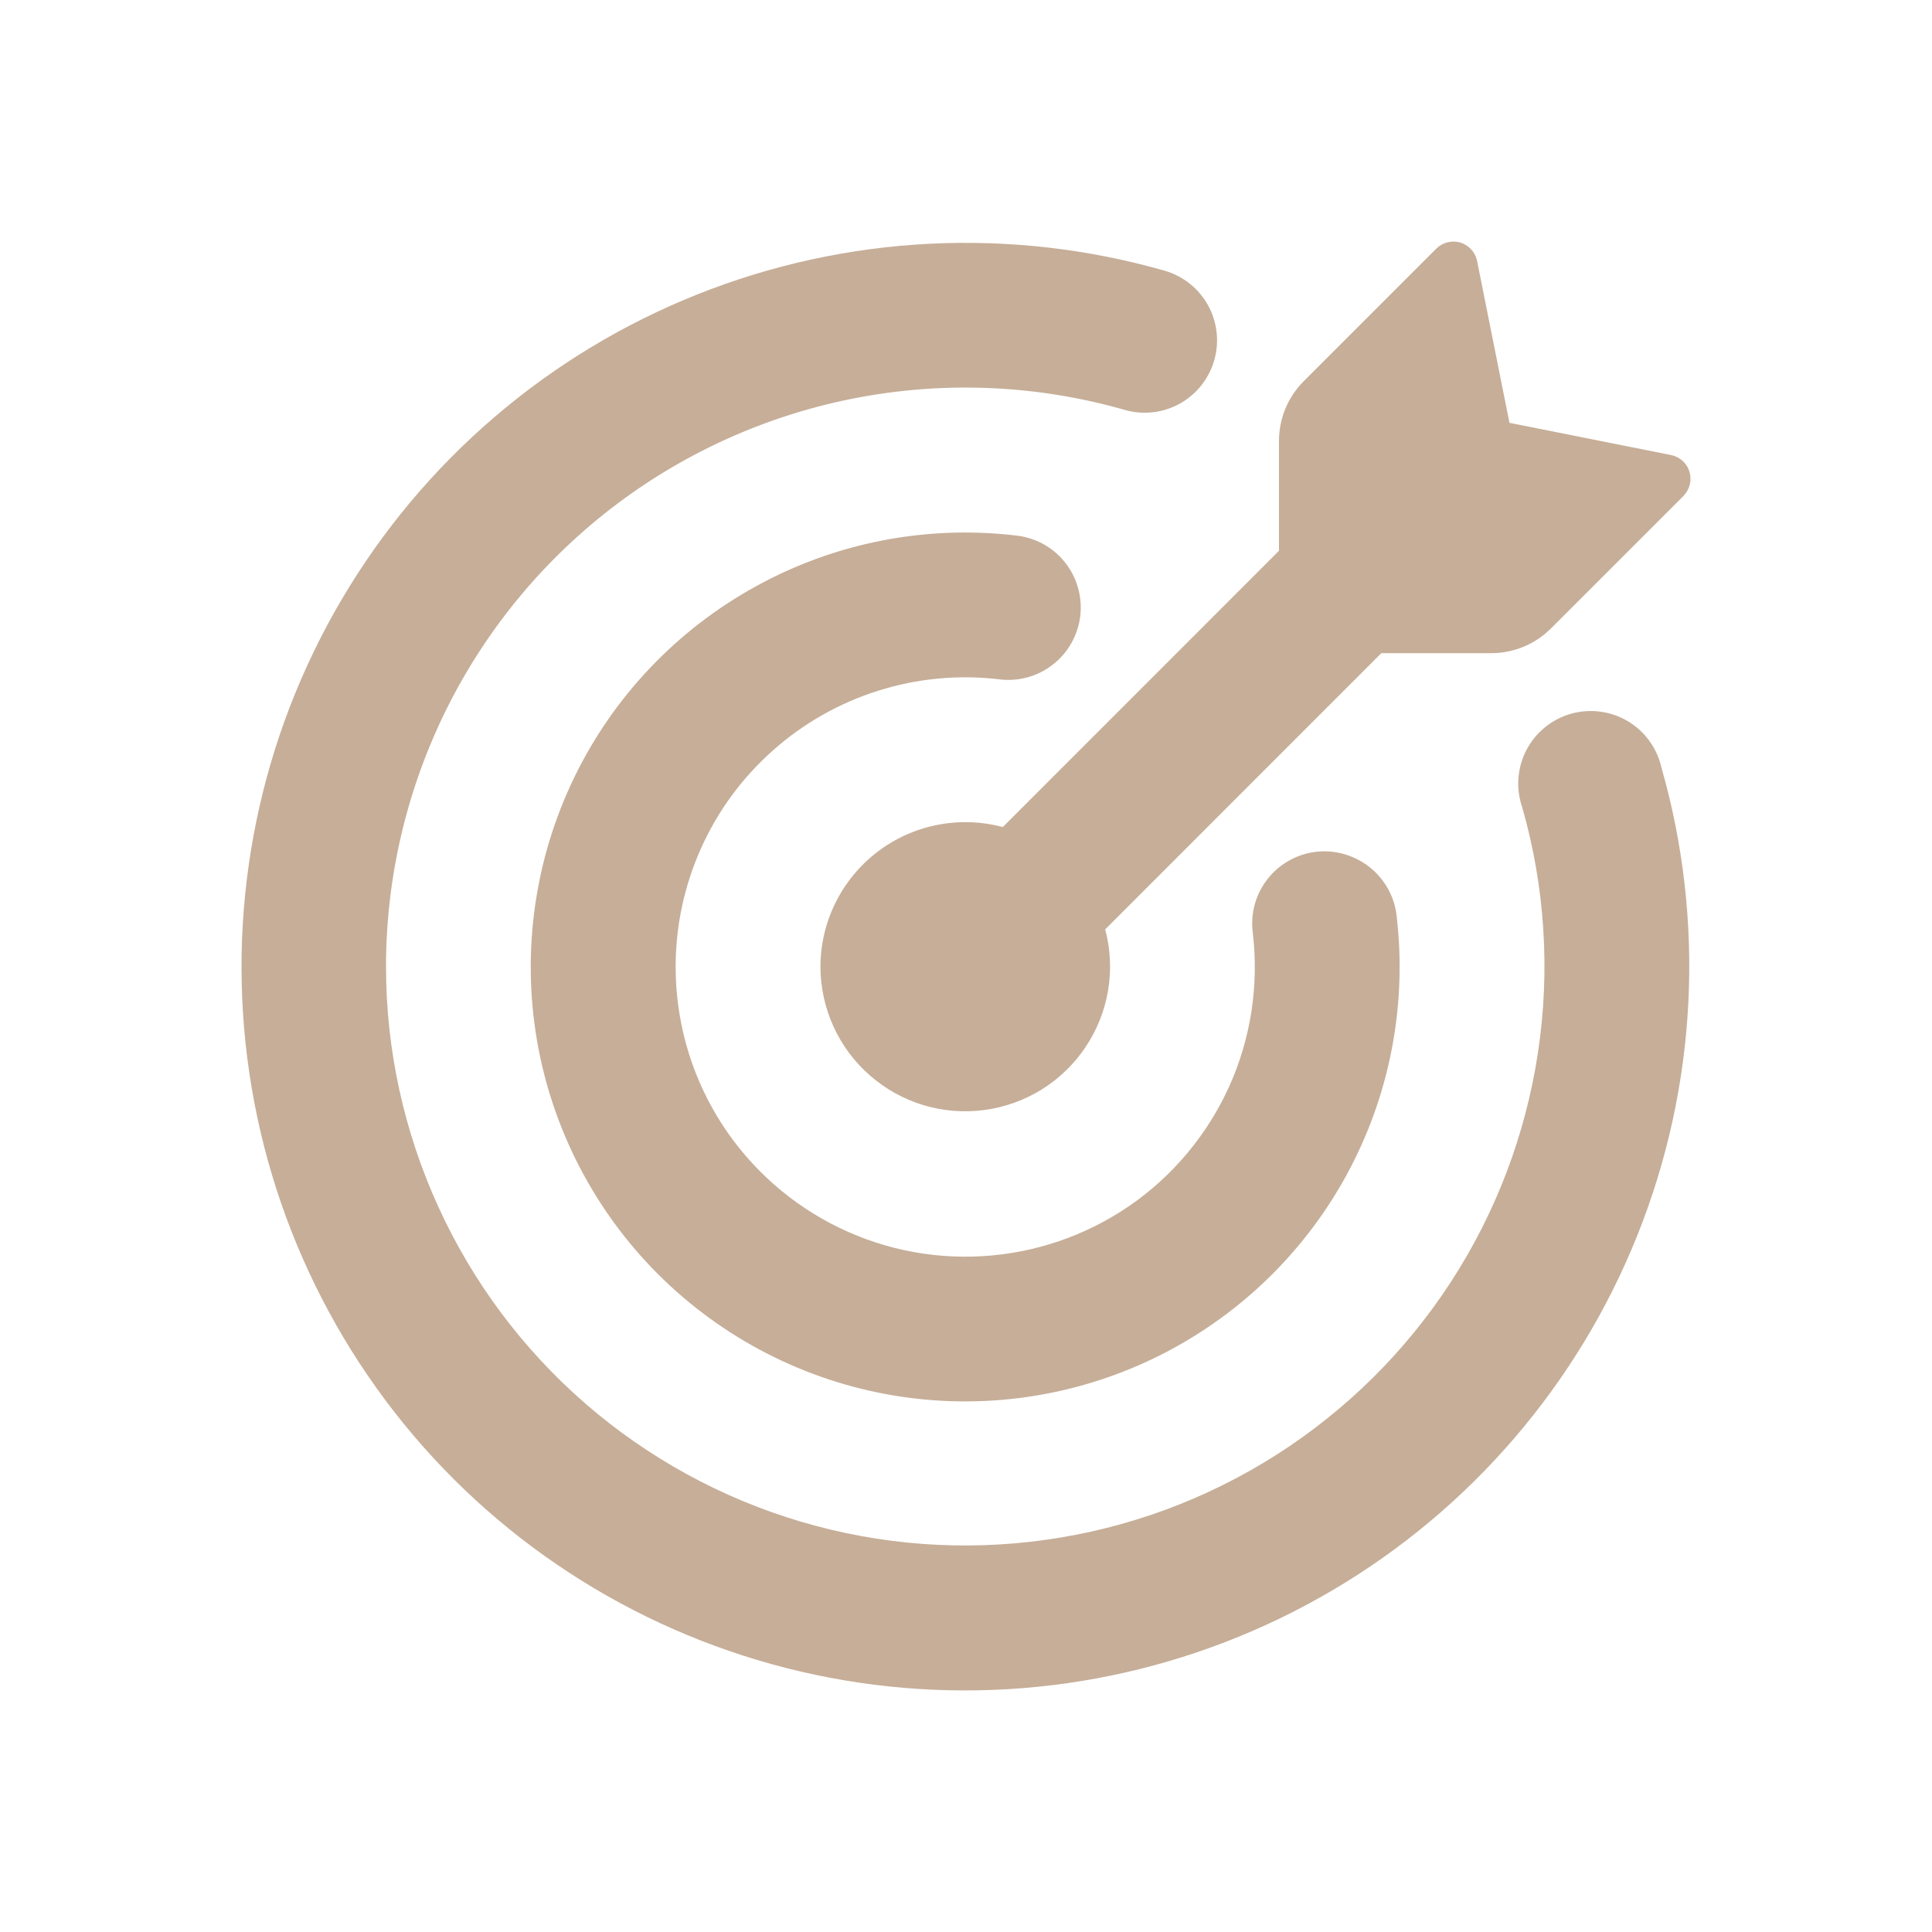 <svg width="24" height="24" viewBox="0 0 24 24" fill="none" xmlns="http://www.w3.org/2000/svg">
<path d="M18.751 5.252H18.749L20.759 5.653C20.867 5.675 20.956 5.754 20.987 5.861C21.003 5.913 21.004 5.968 20.991 6.02C20.978 6.073 20.951 6.121 20.913 6.16L19.266 7.807C19.069 8.004 18.802 8.114 18.524 8.114H17.159L13.729 11.545C13.795 11.792 13.807 12.05 13.765 12.303C13.723 12.555 13.627 12.795 13.485 13.007C13.343 13.22 13.157 13.399 12.94 13.534C12.722 13.669 12.479 13.756 12.226 13.789C11.972 13.823 11.715 13.802 11.47 13.728C11.225 13.654 10.999 13.528 10.807 13.36C10.614 13.192 10.46 12.985 10.354 12.752C10.248 12.52 10.193 12.267 10.192 12.012C10.192 11.736 10.255 11.464 10.378 11.216C10.5 10.969 10.677 10.753 10.896 10.585C11.115 10.417 11.37 10.301 11.64 10.248C11.911 10.194 12.19 10.203 12.457 10.274L15.888 6.842V5.478C15.888 5.2 15.998 4.933 16.195 4.736L17.843 3.088C17.881 3.05 17.929 3.023 17.982 3.01C18.034 2.997 18.09 2.998 18.141 3.014C18.248 3.045 18.327 3.134 18.349 3.242L18.751 5.252Z" fill="#C6AE98"/>
<path d="M4.795 12.012C4.796 13.041 5.018 14.057 5.446 14.993C5.873 15.929 6.496 16.762 7.273 17.437C8.05 18.111 8.963 18.611 9.95 18.903C10.936 19.195 11.974 19.272 12.993 19.128C14.012 18.985 14.988 18.625 15.856 18.072C16.724 17.519 17.463 16.787 18.024 15.924C18.584 15.062 18.953 14.089 19.106 13.071C19.259 12.054 19.192 11.015 18.909 10.026C18.869 9.91 18.853 9.788 18.863 9.666C18.872 9.544 18.905 9.425 18.962 9.317C19.018 9.209 19.096 9.113 19.191 9.036C19.286 8.958 19.395 8.901 19.513 8.867C19.63 8.834 19.753 8.824 19.874 8.84C19.996 8.855 20.112 8.895 20.218 8.957C20.323 9.019 20.415 9.102 20.487 9.201C20.559 9.299 20.611 9.412 20.638 9.531C21.186 11.446 21.082 13.49 20.342 15.34C19.603 17.19 18.271 18.743 16.554 19.754C14.837 20.766 12.833 21.178 10.857 20.928C8.88 20.677 7.042 19.778 5.632 18.37C4.223 16.96 3.323 15.123 3.072 13.145C2.821 11.168 3.233 9.164 4.245 7.446C5.256 5.729 6.81 4.396 8.661 3.658C10.512 2.919 12.556 2.816 14.472 3.364C14.7 3.431 14.892 3.585 15.007 3.793C15.122 4.001 15.149 4.247 15.084 4.475C15.018 4.704 14.865 4.897 14.658 5.013C14.45 5.129 14.205 5.158 13.976 5.093C12.905 4.786 11.777 4.732 10.681 4.935C9.585 5.138 8.551 5.593 7.661 6.263C6.77 6.934 6.048 7.803 5.551 8.8C5.054 9.798 4.795 10.897 4.795 12.012V12.012Z" fill="#C6AE98"/>
<path d="M8.393 12.011C8.393 12.667 8.572 13.31 8.91 13.871C9.249 14.432 9.735 14.89 10.315 15.196C10.895 15.502 11.547 15.643 12.201 15.605C12.856 15.567 13.487 15.351 14.028 14.981C14.569 14.609 14.997 14.097 15.268 13.5C15.538 12.902 15.64 12.242 15.563 11.591C15.542 11.432 15.563 11.272 15.625 11.125C15.687 10.978 15.787 10.85 15.915 10.754C16.042 10.659 16.193 10.599 16.352 10.581C16.51 10.563 16.67 10.588 16.816 10.653C16.962 10.717 17.088 10.818 17.182 10.947C17.276 11.075 17.334 11.226 17.35 11.384C17.48 12.497 17.261 13.623 16.722 14.606C16.183 15.589 15.352 16.379 14.344 16.868C13.335 17.357 12.2 17.52 11.095 17.334C9.99 17.148 8.97 16.622 8.177 15.831C7.384 15.039 6.857 14.02 6.669 12.915C6.482 11.81 6.643 10.674 7.13 9.665C7.617 8.656 8.407 7.824 9.389 7.284C10.37 6.743 11.496 6.522 12.609 6.651C12.728 6.662 12.844 6.697 12.95 6.753C13.055 6.809 13.149 6.886 13.224 6.979C13.3 7.072 13.356 7.179 13.389 7.294C13.423 7.409 13.433 7.529 13.42 7.648C13.406 7.767 13.369 7.882 13.31 7.987C13.252 8.091 13.173 8.183 13.078 8.256C12.984 8.33 12.876 8.384 12.76 8.415C12.645 8.446 12.524 8.454 12.405 8.438C11.901 8.379 11.39 8.428 10.907 8.581C10.423 8.734 9.977 8.987 9.598 9.325C9.219 9.662 8.915 10.076 8.708 10.539C8.5 11.002 8.393 11.504 8.393 12.011V12.011Z" fill="#C6AE98"/>
</svg>
